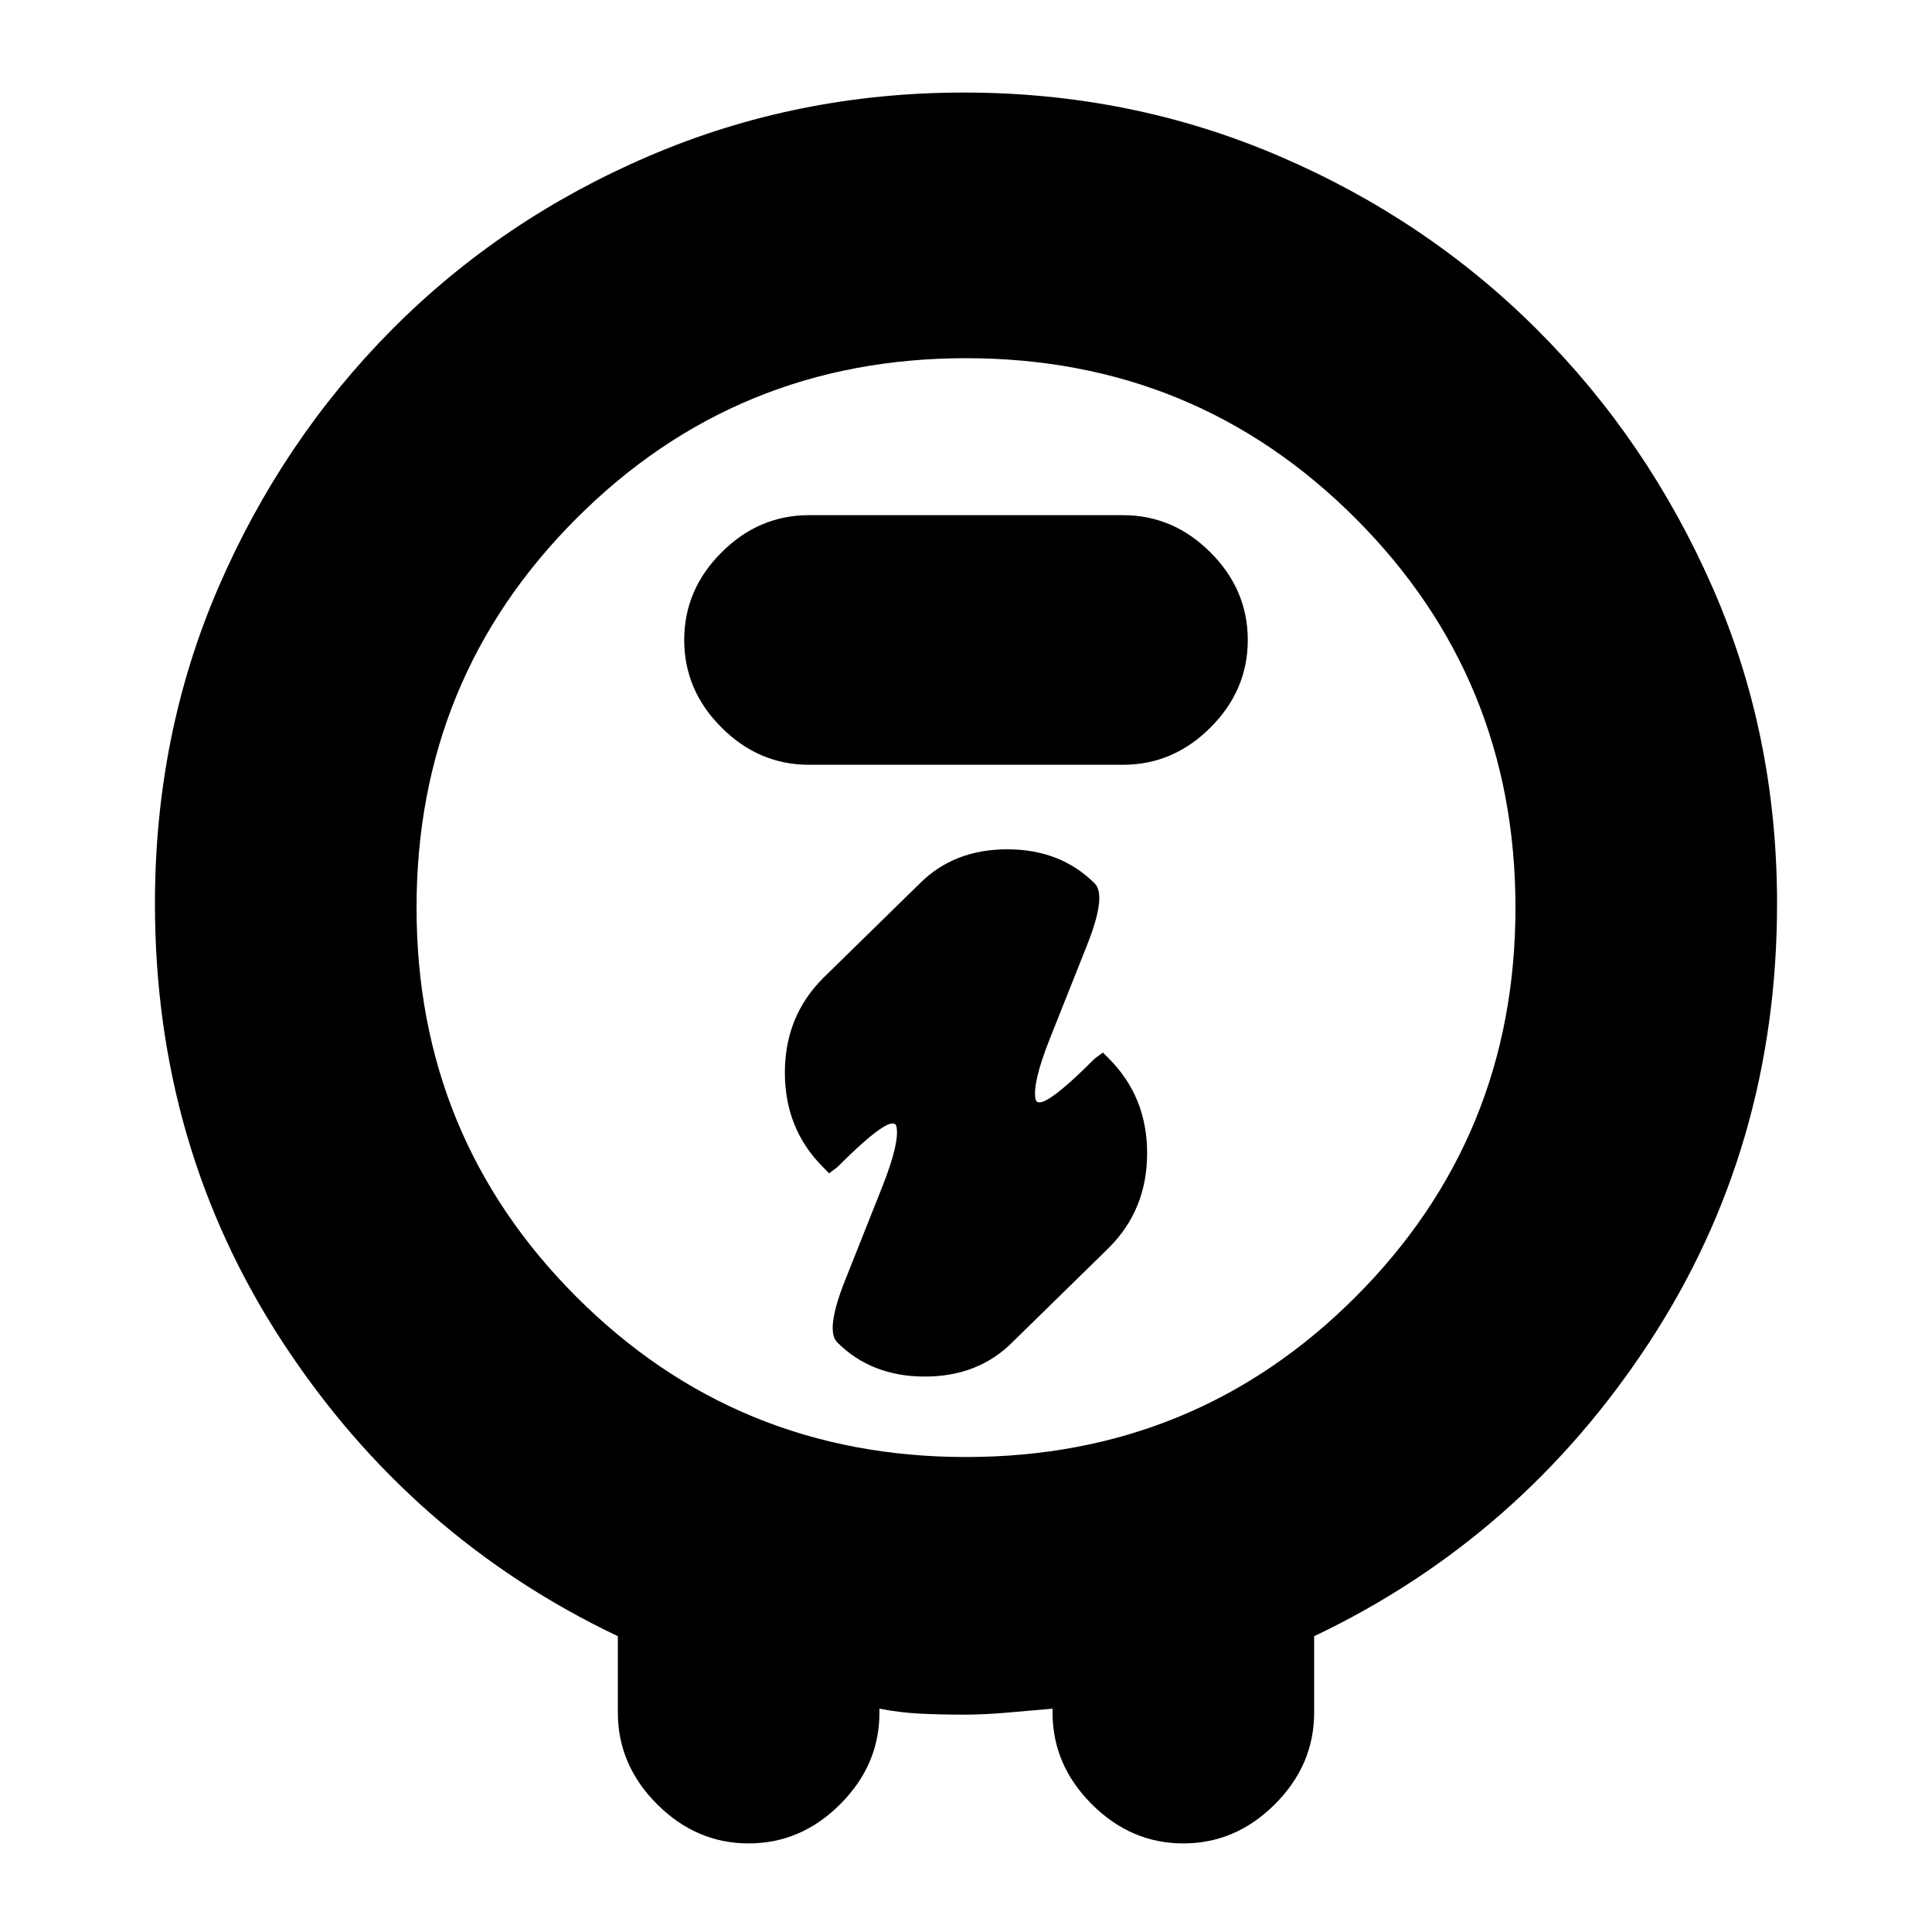 <svg xmlns="http://www.w3.org/2000/svg" height="20" width="20"><path d="M9.979 17.75q-.229 0-.448-.01-.219-.011-.427-.052v.041q0 .542-.406.948-.406.406-.948.406-.542 0-.948-.406-.406-.406-.406-.948v-.791q-2.146-1.021-3.469-3.042T1.604 9.354q0-1.75.656-3.271.657-1.521 1.792-2.666 1.136-1.146 2.667-1.802Q8.25.958 9.979.958q1.729 0 3.261.657 1.531.656 2.677 1.802 1.145 1.145 1.812 2.666t.667 3.271q0 2.521-1.323 4.542t-3.469 3.042v.791q0 .542-.406.948-.406.406-.948.406-.542 0-.948-.406-.406-.406-.406-.948v-.041l-.469.041q-.239.021-.448.021ZM10 15.083q2.375 0 4.031-1.656 1.657-1.656 1.657-4.031t-1.657-4.031Q12.375 3.708 10 3.708T5.969 5.365Q4.312 7.021 4.312 9.396t1.657 4.031Q7.625 15.083 10 15.083Zm1.625-7.166q.521 0 .906-.386.386-.385.386-.906t-.386-.906q-.385-.386-.906-.386h-3.25q-.521 0-.906.386-.386.385-.386.906t.386.906q.385.386.906.386ZM10 9.396Zm1.417 1.5-.084.062q-.583.584-.614.417-.031-.167.146-.615.177-.448.385-.968.208-.521.083-.646-.354-.354-.906-.354t-.906.354l-1 .979q-.396.396-.396.979 0 .584.396.979l.062.063.084-.063q.583-.583.614-.416.031.166-.146.614l-.385.969q-.208.521-.083.646.354.354.906.354t.906-.354l1-.979q.396-.396.396-.979 0-.584-.396-.98Z"/></svg>